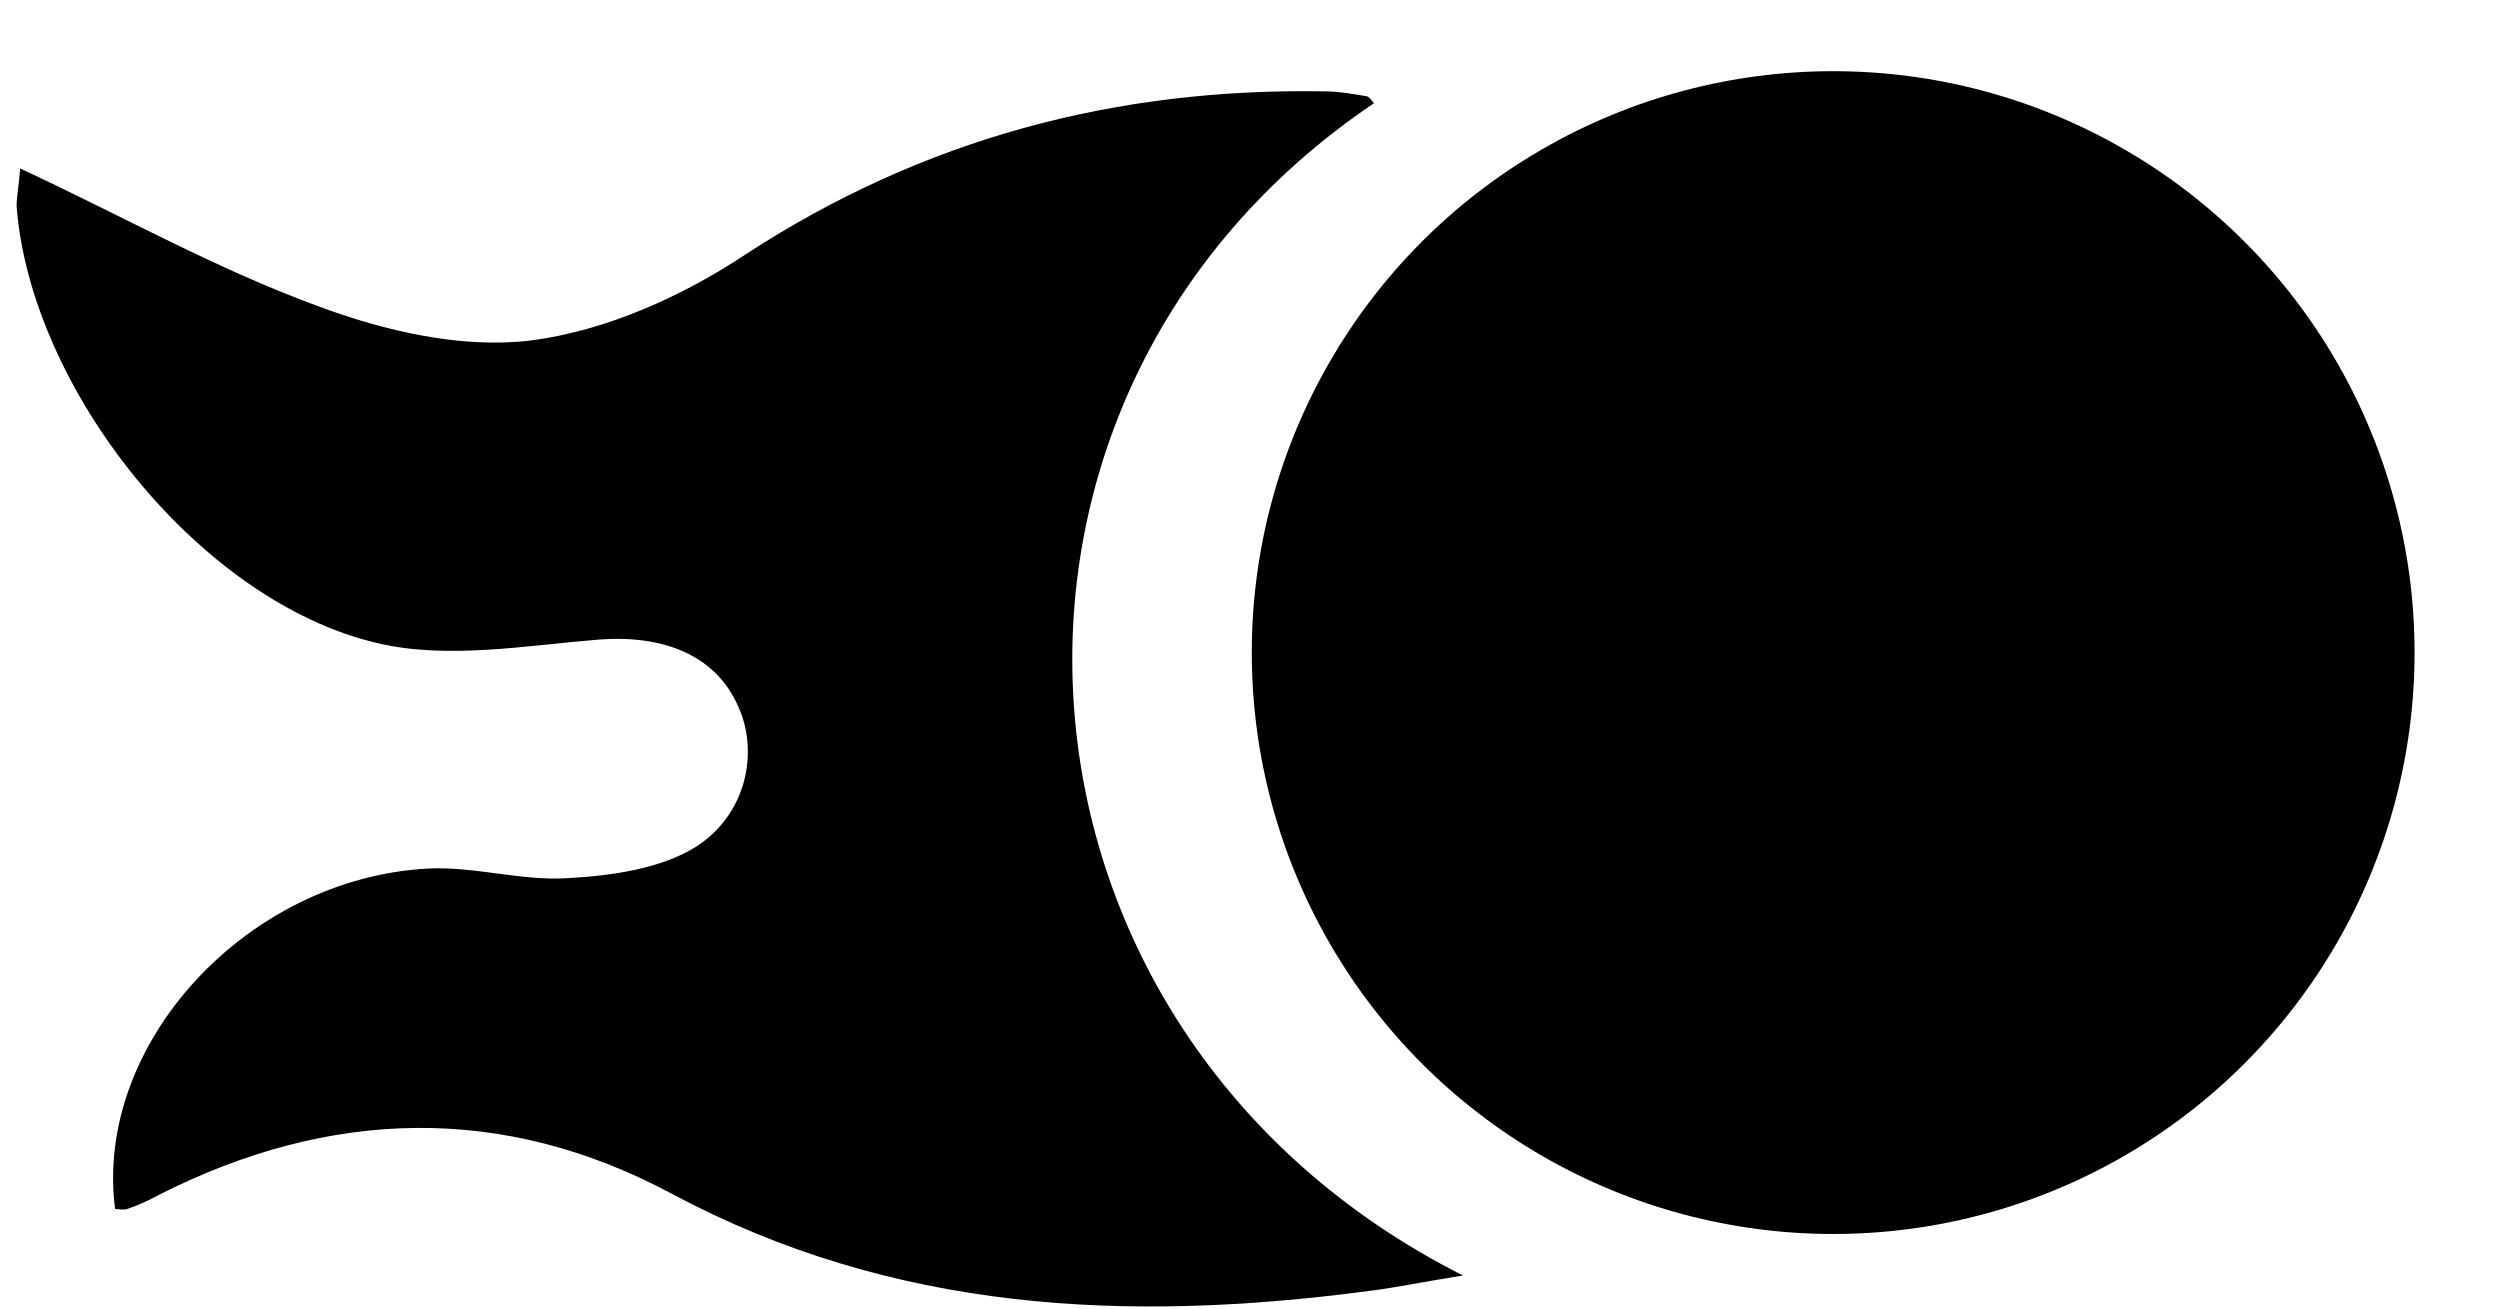 <?xml version="1.0" encoding="utf-8"?>
<!-- Generator: Adobe Illustrator 27.0.0, SVG Export Plug-In . SVG Version: 6.00 Build 0)  -->
<svg version="1.1" id="Capa_1" xmlns="http://www.w3.org/2000/svg" xmlns:xlink="http://www.w3.org/1999/xlink" x="0px" y="0px"
	 viewBox="0 0 210.7 110.3" style="enable-background:new 0 0 210.7 110.3;" xml:space="preserve">
<g>
	<path d="M1.7,14.2c8.6,4,16.6,8.5,25.1,11.6c5.6,2.1,12.1,3.6,17.9,2.9c6.3-0.8,12.8-3.7,18.2-7.3c14.9-9.7,31.1-14,48.7-13.7
		c1.2,0,2.3,0.2,3.5,0.4c0.3,0,0.5,0.4,0.7,0.6c-36.8,24.8-33.1,78.3,7.5,98.8c-3.2,0.5-5.5,1-7.9,1.3c-20.4,2.7-40.1,1.8-58.8-8.2
		c-14.2-7.6-28.8-7.2-43.2,0.1c-0.9,0.5-1.8,0.9-2.7,1.2c-0.3,0.1-0.6,0-1,0C7.9,88,20.8,74,36.1,73.2c3.9-0.2,8,1.1,11.9,0.8
		c3.6-0.2,7.7-0.8,10.6-2.6c4.3-2.7,5.4-8,3.6-11.9c-1.9-4.3-6.3-6-11.7-5.6c-6.2,0.5-12.8,1.7-18.7,0.3
		c-15-3.5-29.2-21.4-30.4-36.8C1.4,16.5,1.6,15.6,1.7,14.2z"/>
	<circle cx="154.5" cy="55" r="49"/>
</g>
</svg>
